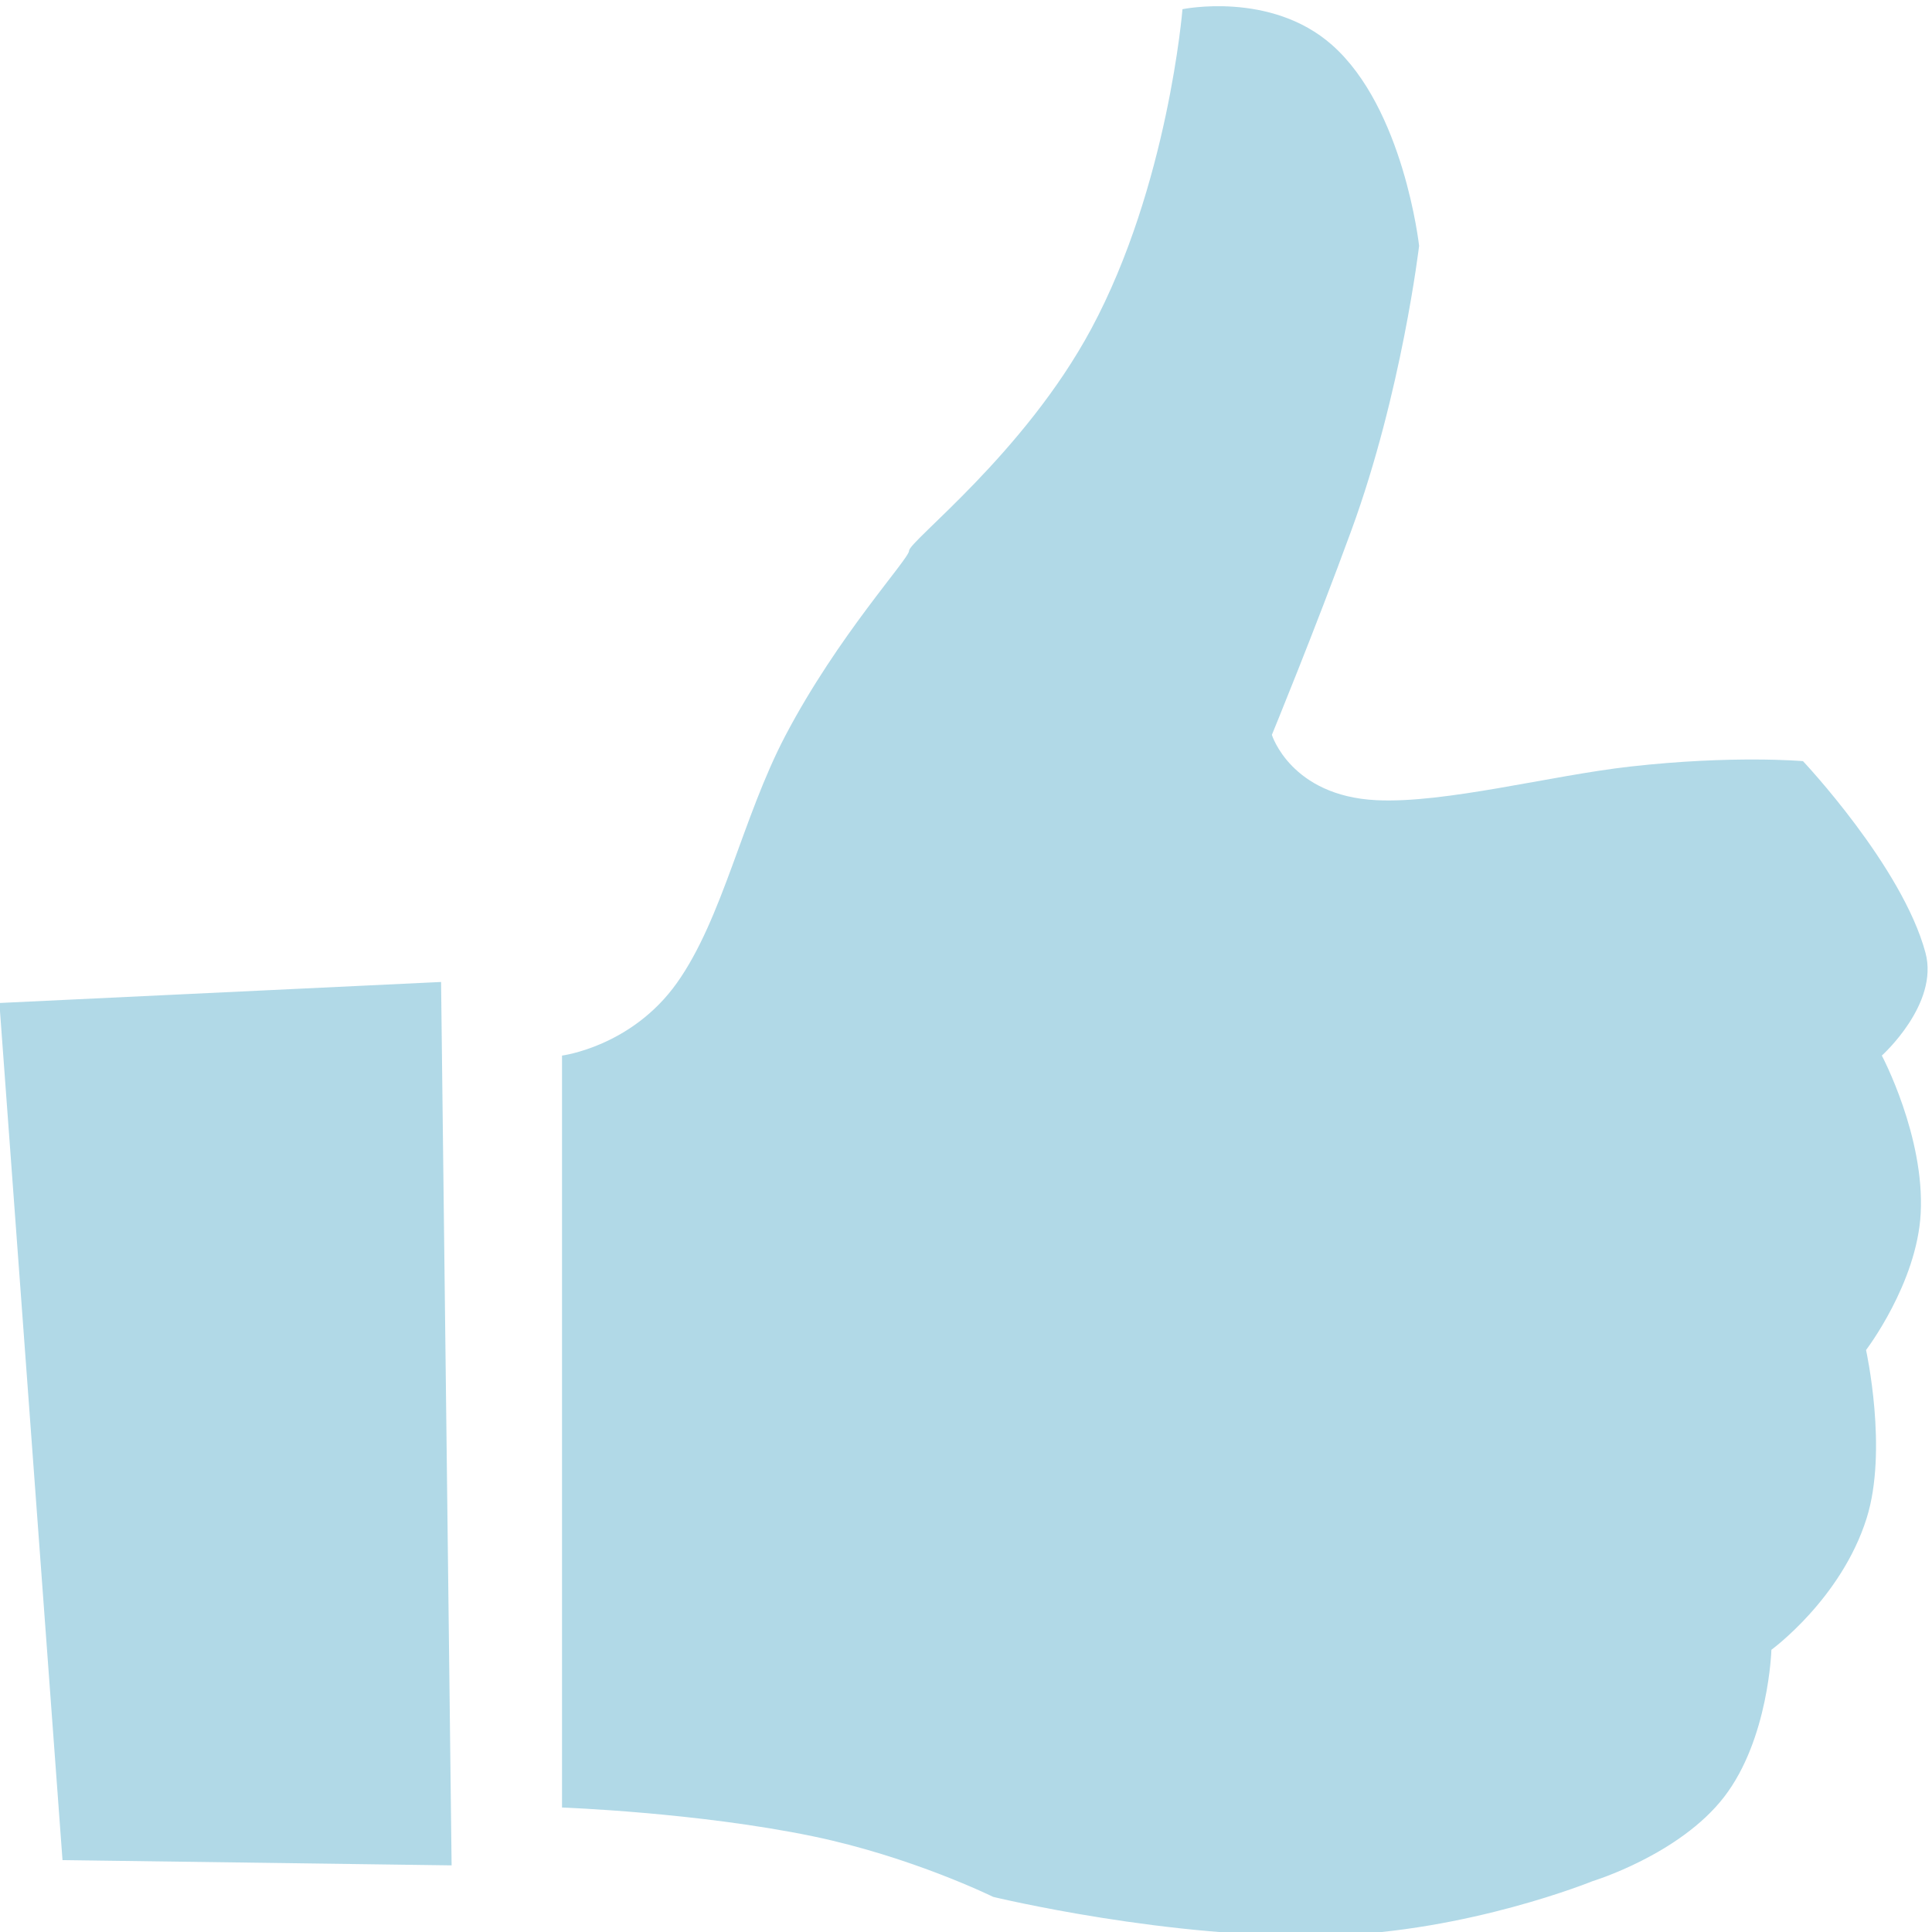 <?xml version="1.0" encoding="iso-8859-1"?>
<!DOCTYPE svg PUBLIC "-//W3C//DTD SVG 1.1//EN" "http://www.w3.org/Graphics/SVG/1.1/DTD/svg11.dtd">
<svg 
 version="1.1" xmlns="http://www.w3.org/2000/svg" xmlns:xlink="http://www.w3.org/1999/xlink" x="0px" y="0px" width="512px"
	 height="512px" viewBox="0 0 512 512" style="enable-background:new 0 0 512 512;" xml:space="preserve"
><g id="afcae5a789ccd549f9c6e2a2f8113271"><g></g><g fill="#b1d9e7"><path style="display: inline; fill-rule: evenodd; clip-rule: evenodd;" d="M510.276,252.508c-6.134-22.888-32.47-50.8-32.47-50.8
		s-18.548-1.631-45.827,1.443c-21.084,2.383-49.078,9.806-67.219,8.908c-22.697-1.123-27.699-17.316-27.699-17.316
		s11.294-27.455,21.1-54.276c13.337-36.471,17.916-75.324,17.916-75.324s-4.022-36.421-23.101-53.246
		c-16.229-14.322-39.606-9.46-39.606-9.46s-3.796,46.808-24.186,84.734c-17.749,33.014-48.272,56.202-48.272,58.797
		c0,2.134-18.859,22.431-32.836,49.096c-11.315,21.6-16.546,48.343-28.686,65.426c-12.022,16.917-30.448,19.25-30.448,19.25v199.272
		c0,0,35.921,1.293,66.511,7.63c26.207,5.44,47.751,16.053,47.751,16.053s46.872,11.354,89.159,10.234
		c36.75-0.966,69.701-14.41,69.701-14.41s22.992-6.969,34.836-22.298c11.839-15.329,12.542-39.014,12.542-39.014
		s18.48-13.466,25.218-34.8c5.723-18.114-0.138-44.634-0.138-44.634s13.49-17.669,14.48-36.195
		c1.094-20.406-10.296-41.839-10.296-41.839S513.914,266.106,510.276,252.508z M-0.162,265.803l16.726,227.143l103.115,1.395
		l-2.791-234.109L-0.162,265.803z"></path></g></g></svg>
